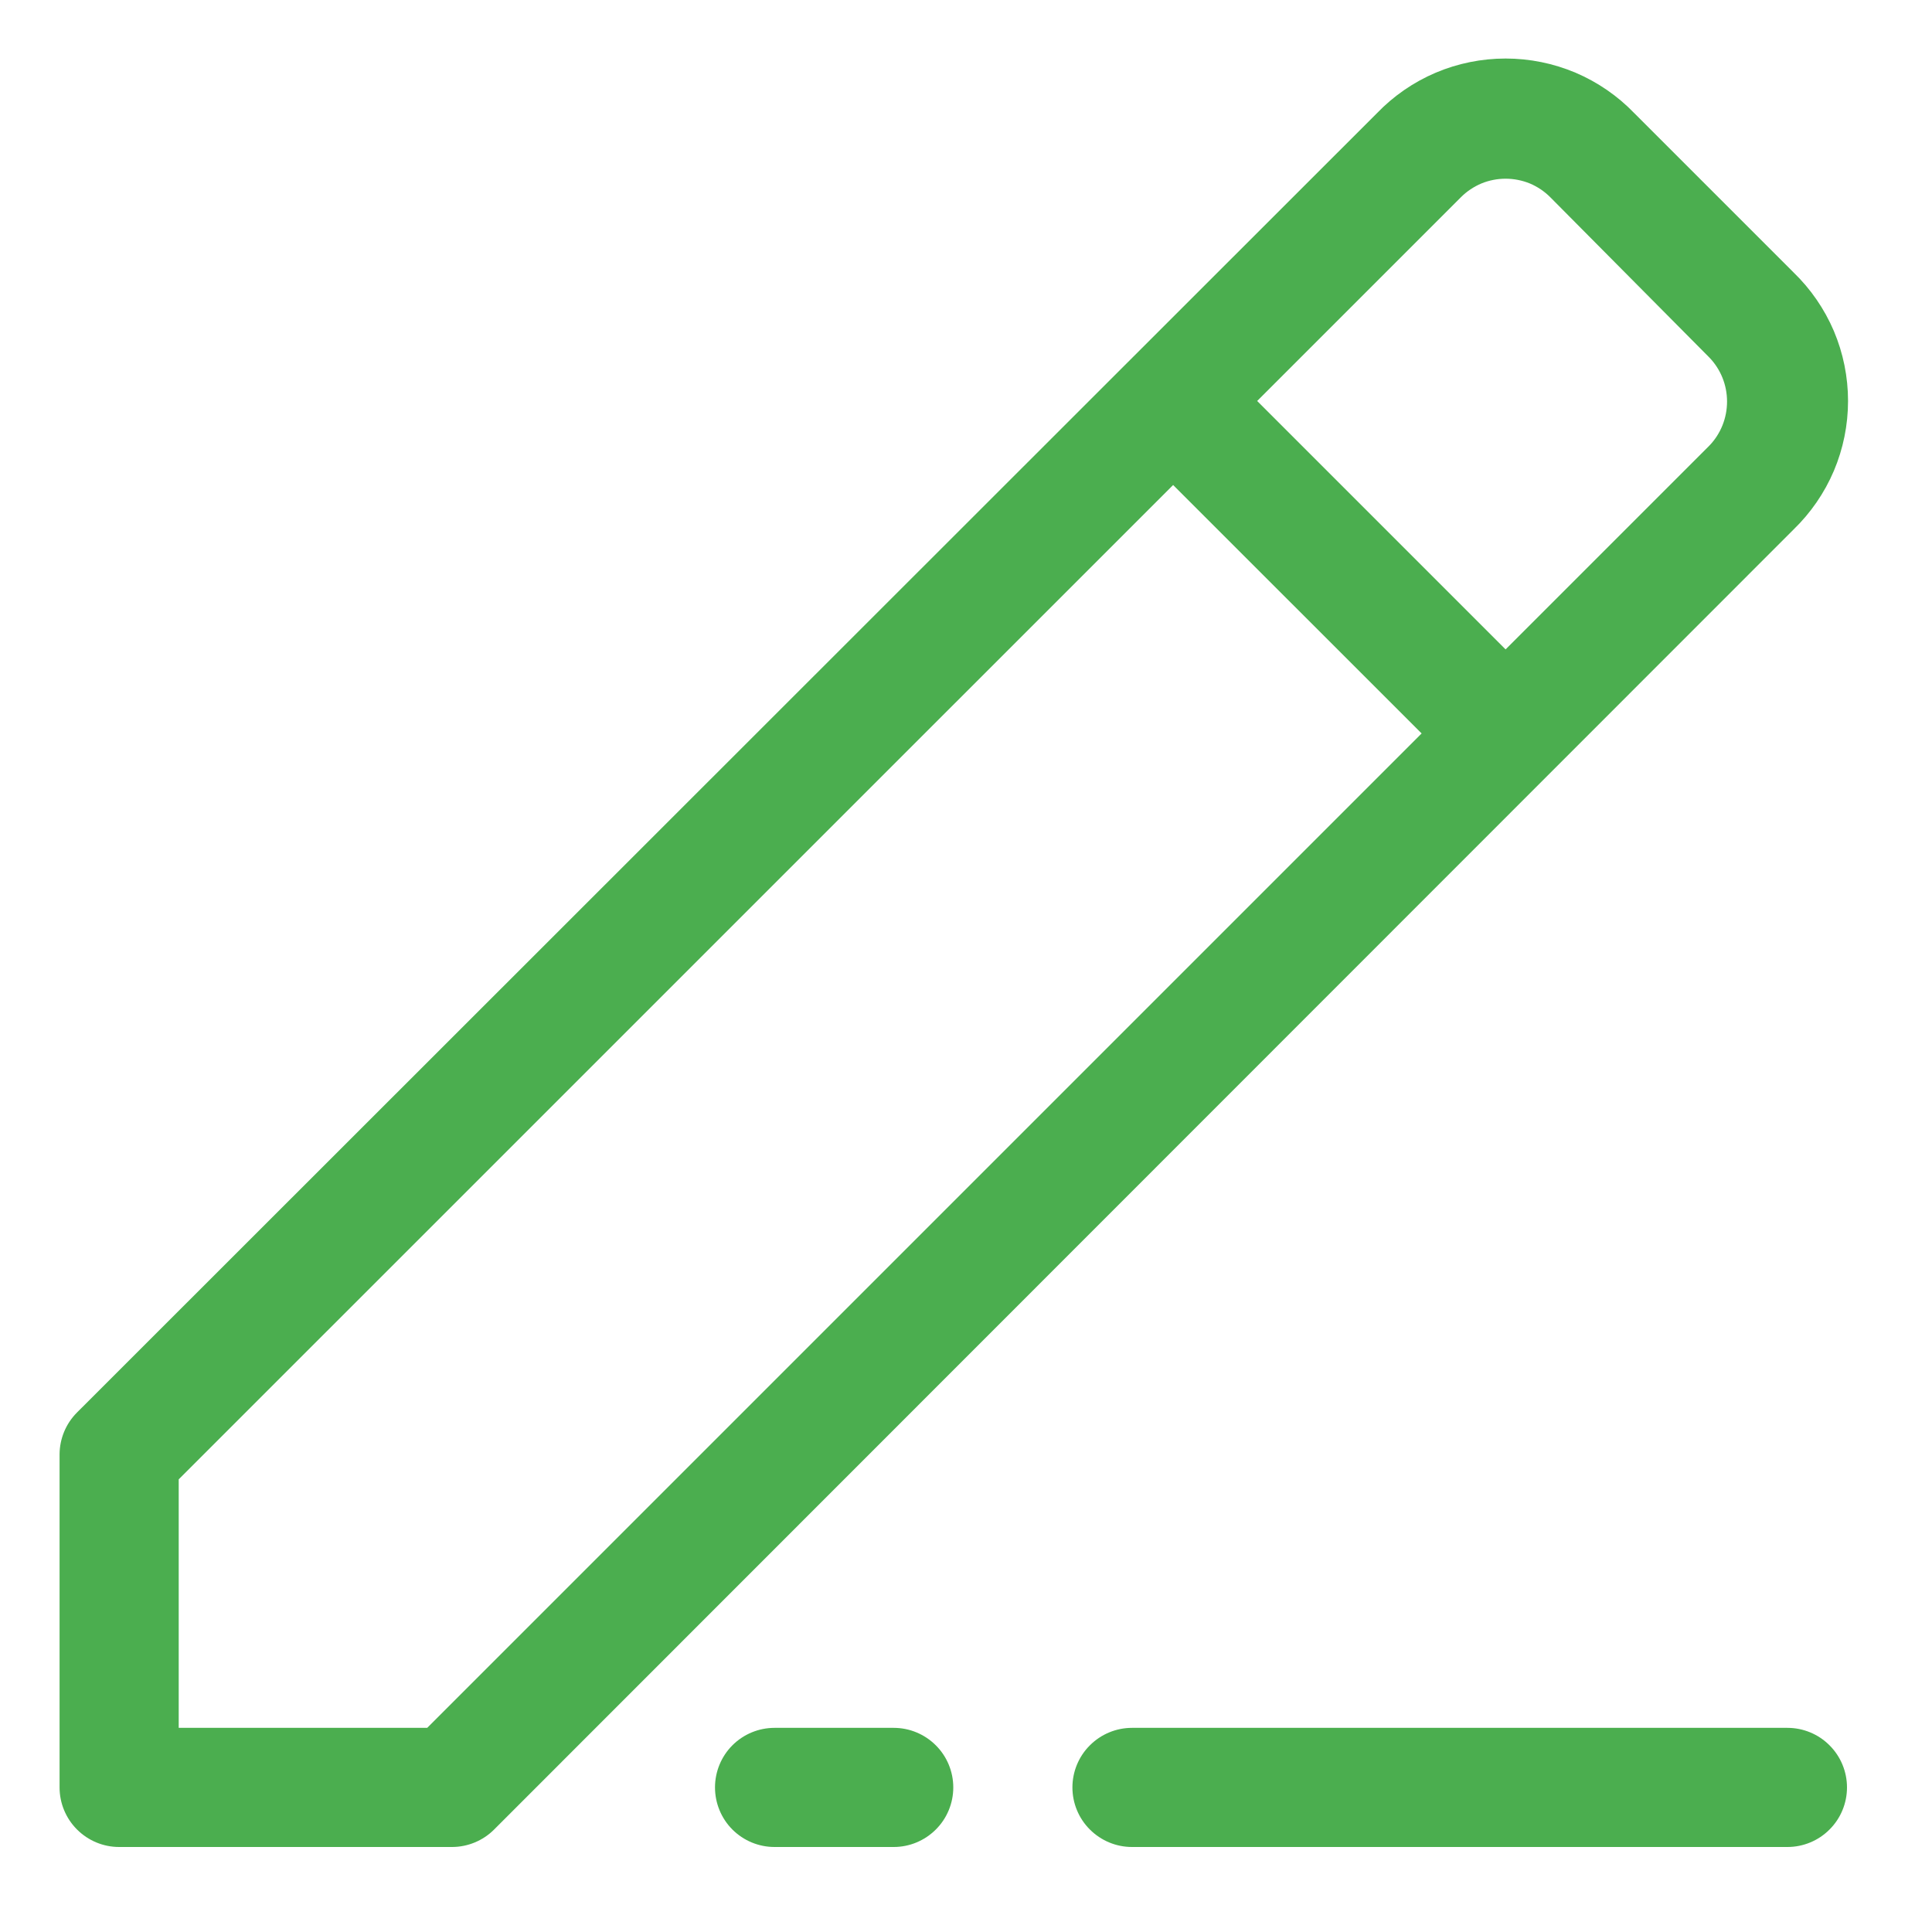 <svg width="24" height="24" viewBox="0 0 24 24" fill="none" xmlns="http://www.w3.org/2000/svg">
<path d="M22.278 3.382L20.302 1.406C20.095 1.191 19.846 1.02 19.572 0.903C19.297 0.787 19.002 0.727 18.703 0.727C18.405 0.727 18.109 0.787 17.835 0.903C17.56 1.02 17.312 1.191 17.105 1.406L0.955 17.548C0.818 17.686 0.741 17.872 0.74 18.067V22.204C0.74 22.4 0.818 22.588 0.957 22.727C1.096 22.866 1.284 22.944 1.48 22.944H5.618C5.812 22.943 5.998 22.866 6.136 22.729L22.278 6.58C22.493 6.372 22.664 6.124 22.781 5.849C22.897 5.575 22.957 5.279 22.957 4.981C22.957 4.682 22.897 4.387 22.781 4.112C22.664 3.838 22.493 3.589 22.278 3.382ZM5.307 21.464H2.22V18.377L14.573 6.025L17.66 9.111L5.307 21.464ZM21.234 5.536L18.703 8.067L15.617 4.981L18.148 2.45C18.221 2.377 18.308 2.319 18.403 2.279C18.498 2.24 18.6 2.22 18.703 2.22C18.806 2.22 18.908 2.24 19.004 2.279C19.099 2.319 19.185 2.377 19.258 2.45L21.234 4.441C21.376 4.588 21.454 4.784 21.454 4.988C21.454 5.192 21.376 5.389 21.234 5.536Z" fill="#4BAE4F"/>
<path d="M22.204 21.464H14.062C13.866 21.464 13.678 21.542 13.539 21.681C13.4 21.819 13.322 22.008 13.322 22.204C13.322 22.4 13.4 22.589 13.539 22.727C13.678 22.866 13.866 22.944 14.062 22.944H22.204C22.4 22.944 22.589 22.866 22.727 22.727C22.866 22.589 22.944 22.4 22.944 22.204C22.944 22.008 22.866 21.819 22.727 21.681C22.589 21.542 22.4 21.464 22.204 21.464Z" fill="#4BAE4F"/>
<path d="M11.102 21.464H9.622C9.425 21.464 9.237 21.542 9.098 21.681C8.96 21.819 8.882 22.008 8.882 22.204C8.882 22.4 8.96 22.589 9.098 22.727C9.237 22.866 9.425 22.944 9.622 22.944H11.102C11.298 22.944 11.486 22.866 11.625 22.727C11.764 22.589 11.842 22.4 11.842 22.204C11.842 22.008 11.764 21.819 11.625 21.681C11.486 21.542 11.298 21.464 11.102 21.464Z" fill="#4BAE4F"/>
</svg>
